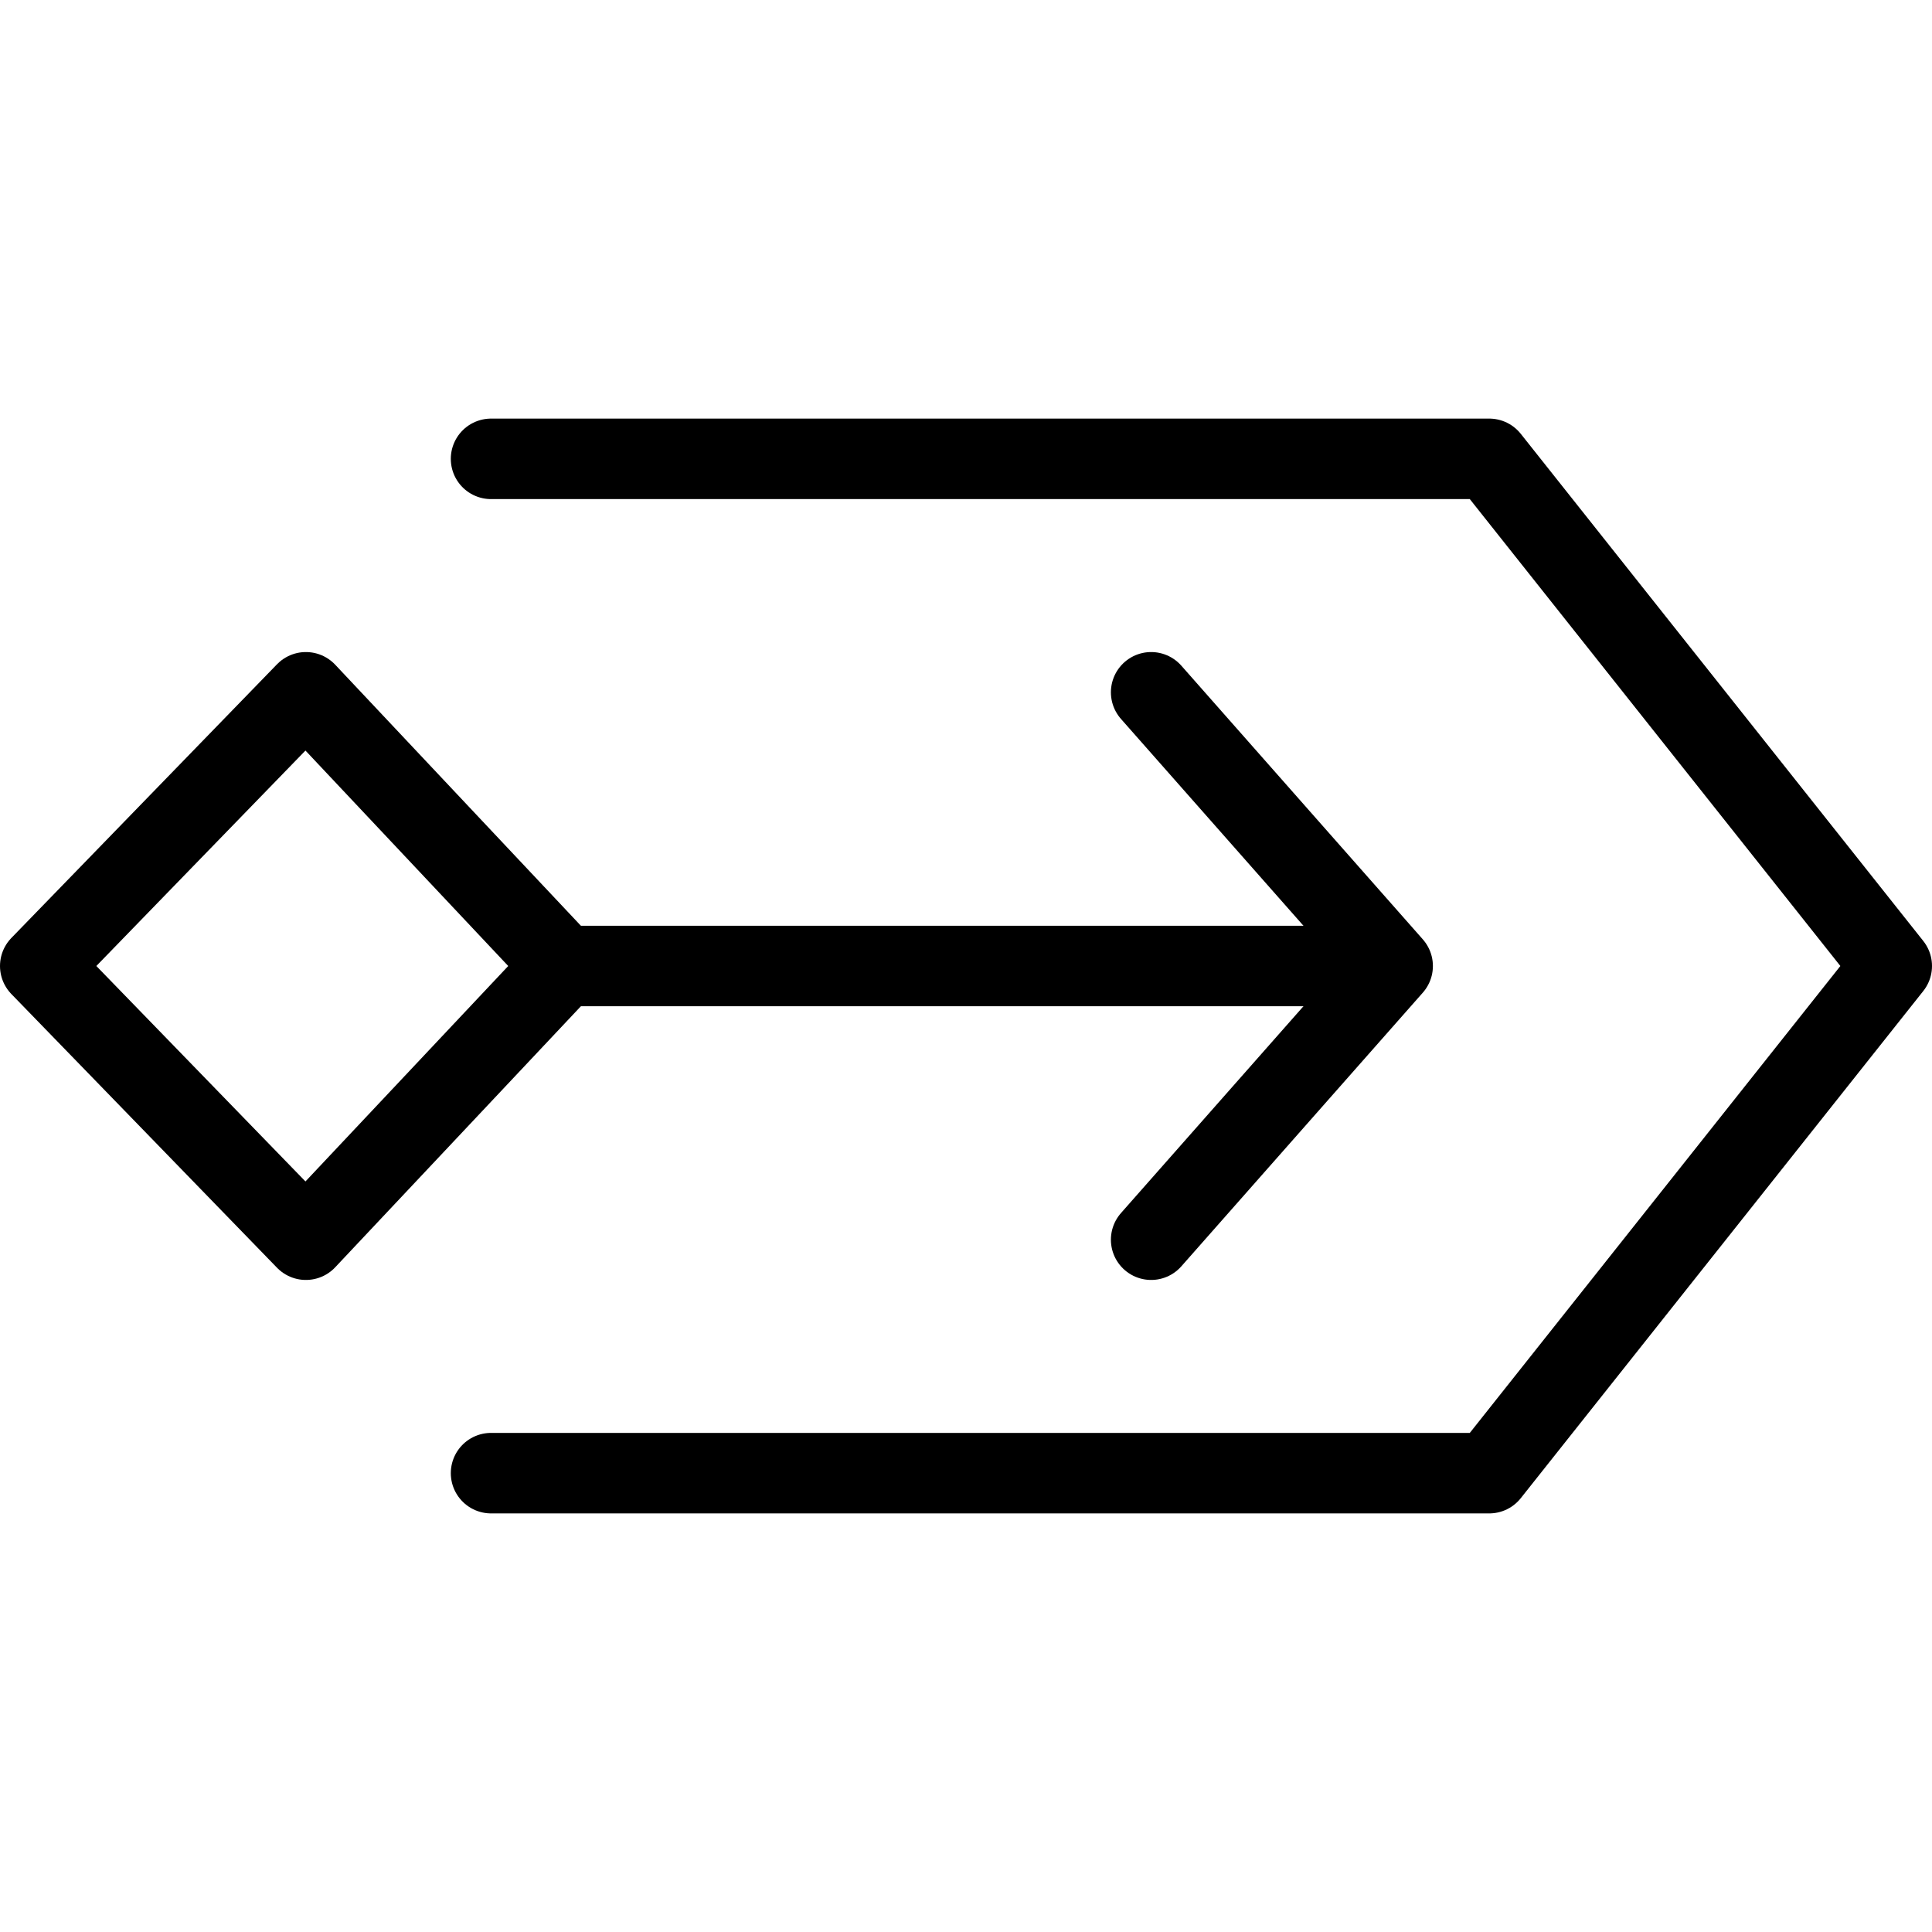 <?xml version="1.0" encoding="utf-8"?>
<svg xmlns="http://www.w3.org/2000/svg" x="0px" y="0px" viewBox="0 0 24 24" style="enable-background:new 0 0 24 24;"
	xml:space="preserve">
	<style>
		.st0 {
			fill: none;
			stroke: black;
			stroke-linecap: round;
			stroke-linejoin: round;
		}

		@media (prefers-color-scheme: dark) {
			.st0 {
				stroke: white;
			}
		}
	</style>
	<g>
		<polyline class="st0" points="14.3,8.6 17.3,12 14.3,15.4" />
		<polyline class="st0" points="6.1,18.3 18.5,18.3 23.5,12 18.5,5.7 6.1,5.7" />
		<line class="st0" x1="7" y1="12" x2="17.1" y2="12" />
		<polyline class="st0" points="3.8,15.4 0.5,12 3.8,8.6 7,12 3.8,15.4" />
	</g>

</svg>